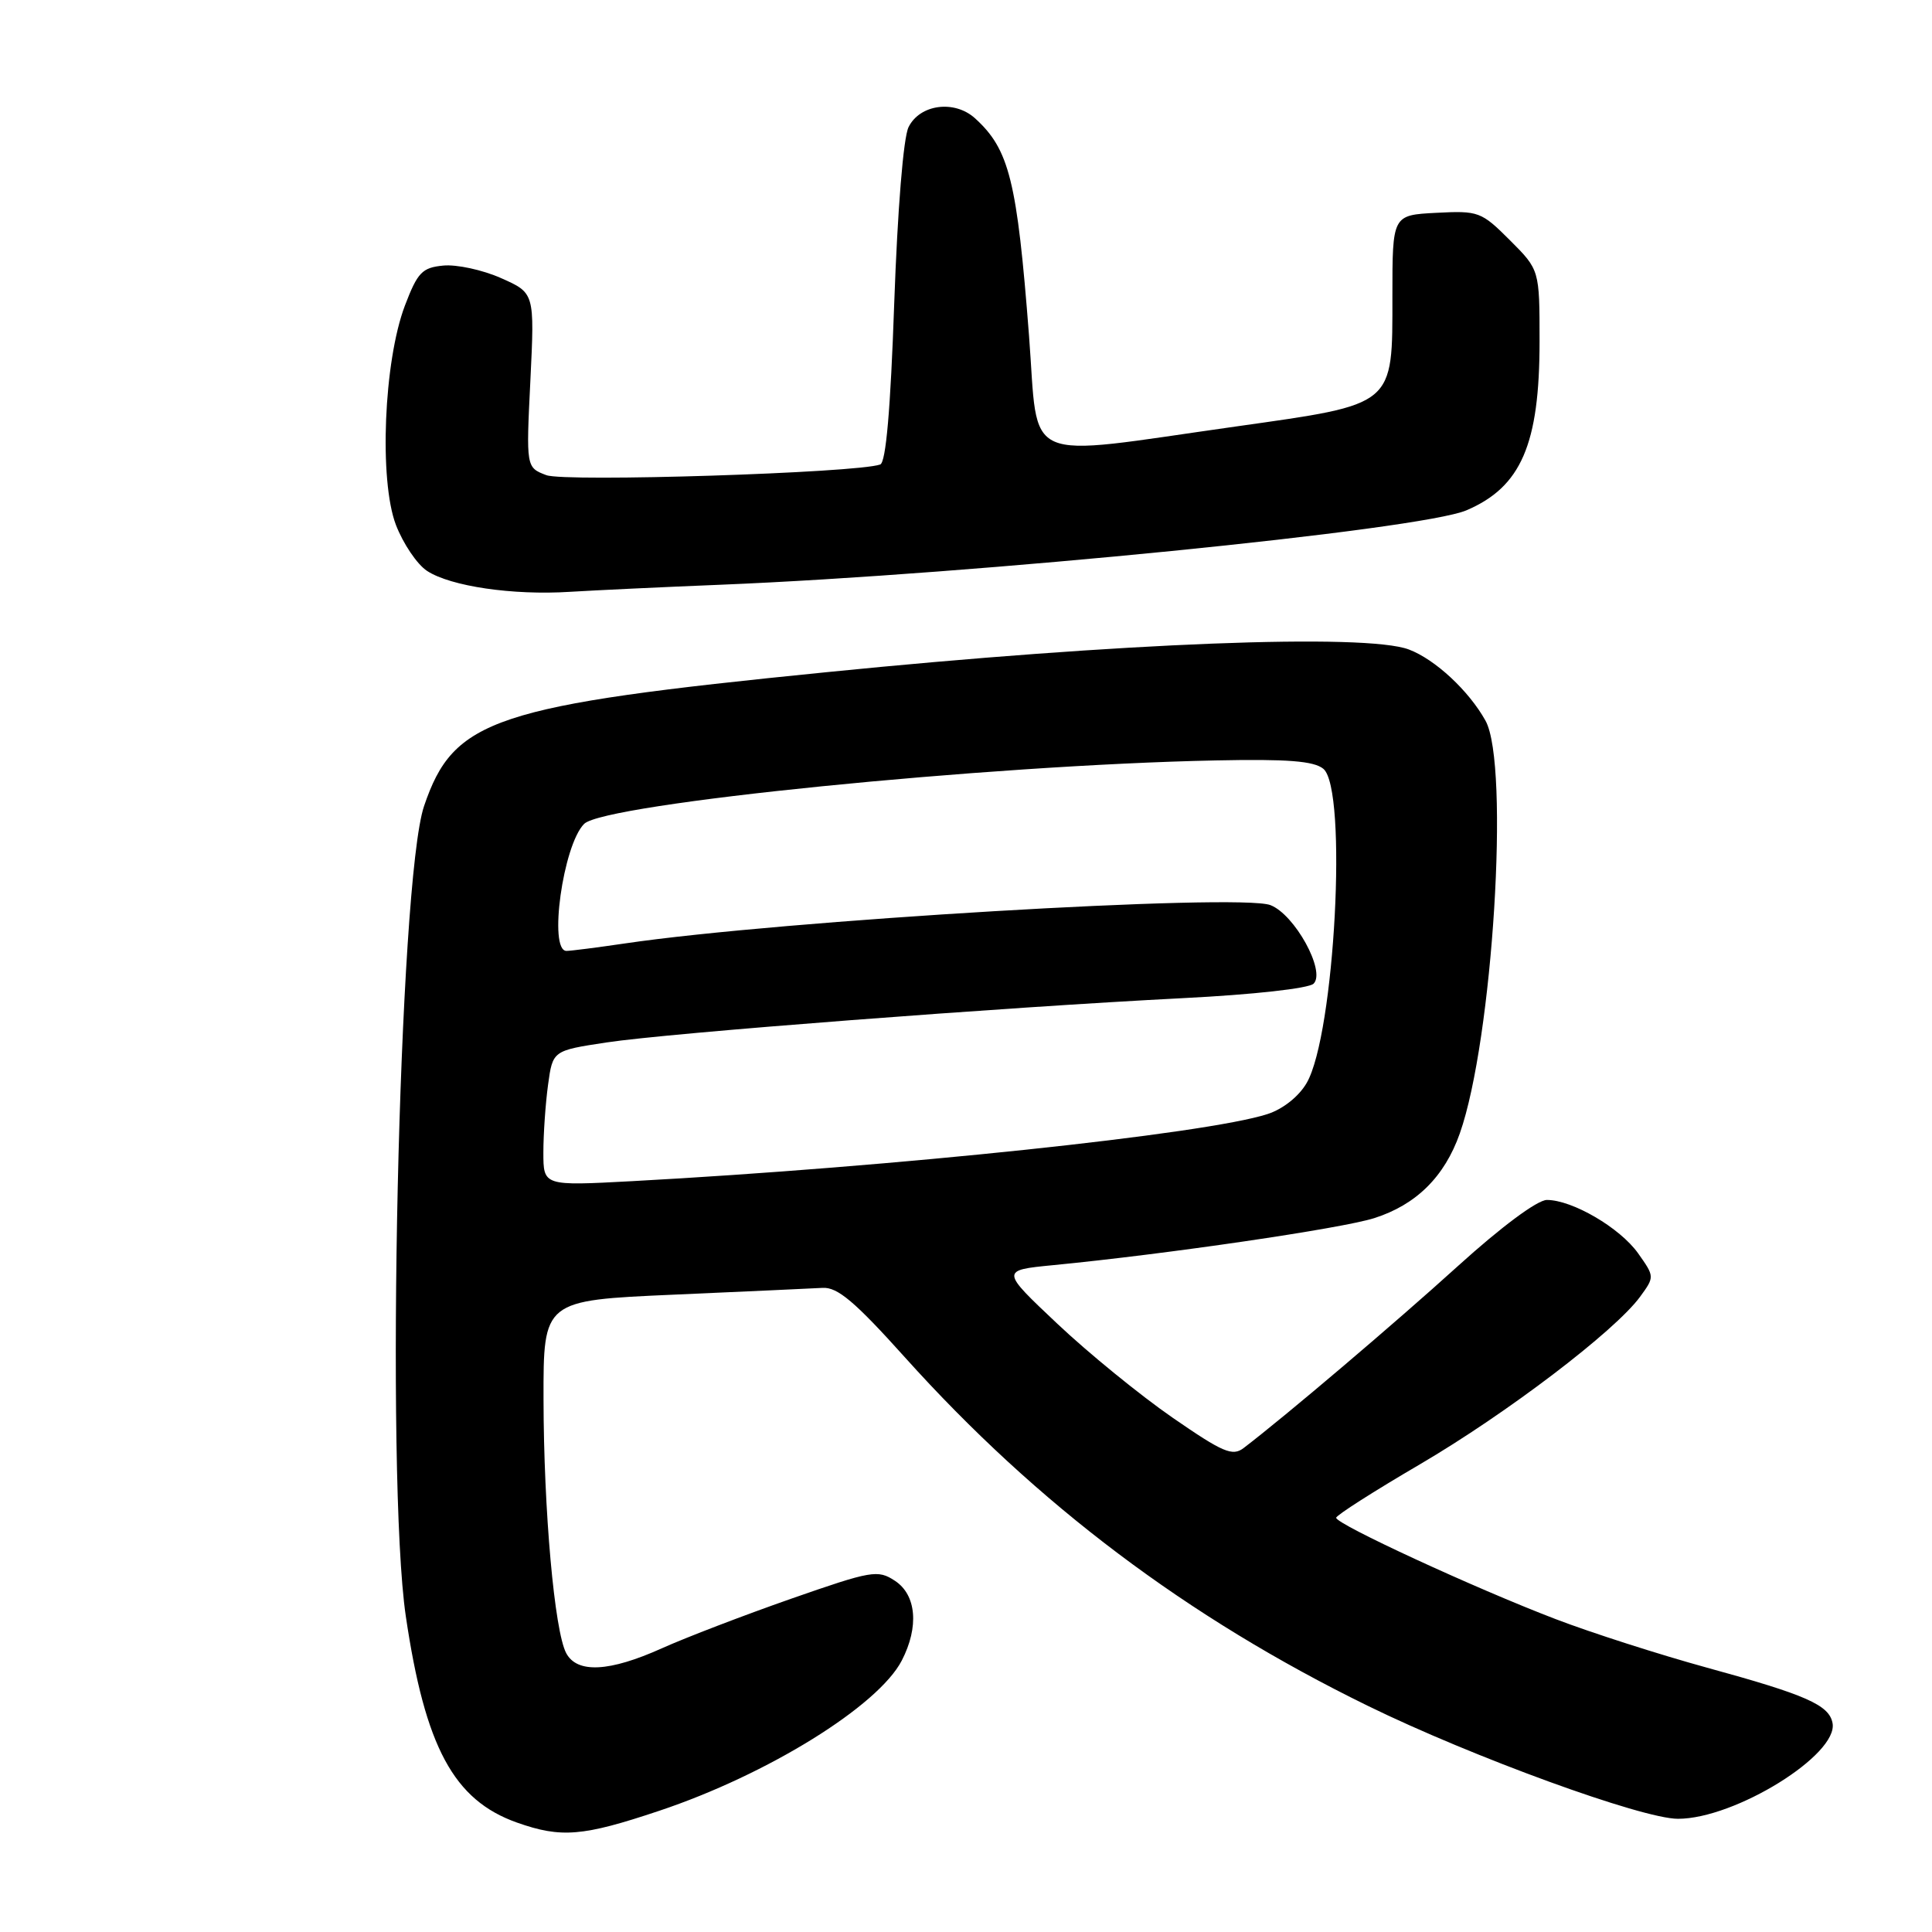 <?xml version="1.0" encoding="UTF-8" standalone="no"?>
<!DOCTYPE svg PUBLIC "-//W3C//DTD SVG 1.1//EN" "http://www.w3.org/Graphics/SVG/1.1/DTD/svg11.dtd" >
<svg xmlns="http://www.w3.org/2000/svg" xmlns:xlink="http://www.w3.org/1999/xlink" version="1.1" viewBox="0 0 256 256">
 <g >
 <path fill="currentColor"
d=" M 87.35 239.94 C 101.69 235.15 116.37 226.06 119.49 220.03 C 121.80 215.56 121.43 211.33 118.58 209.46 C 116.31 207.97 115.52 208.11 104.83 211.84 C 98.60 214.02 90.90 216.97 87.72 218.40 C 80.75 221.54 76.48 221.76 75.03 219.06 C 73.47 216.15 72.04 200.13 72.02 185.40 C 72.00 172.31 72.00 172.31 89.25 171.55 C 98.74 171.13 107.62 170.73 109.00 170.65 C 110.97 170.53 113.28 172.48 119.91 179.86 C 137.40 199.32 157.31 214.32 181.24 226.03 C 195.09 232.81 217.57 241.00 222.34 241.00 C 229.90 241.00 243.63 232.49 242.82 228.31 C 242.36 225.91 239.31 224.57 226.13 220.96 C 219.88 219.24 210.88 216.36 206.13 214.54 C 195.45 210.46 176.98 201.93 177.05 201.11 C 177.08 200.77 182.06 197.59 188.13 194.04 C 199.66 187.28 213.96 176.40 217.31 171.84 C 219.25 169.18 219.25 169.17 217.05 166.06 C 214.64 162.68 208.34 159.00 204.97 159.00 C 203.71 159.00 198.92 162.56 193.18 167.76 C 184.84 175.32 170.31 187.66 164.79 191.87 C 163.31 193.00 162.05 192.46 155.36 187.84 C 151.11 184.90 144.24 179.31 140.11 175.41 C 132.59 168.32 132.59 168.32 139.54 167.64 C 154.60 166.18 177.74 162.79 182.09 161.41 C 187.65 159.64 191.41 155.92 193.43 150.19 C 197.80 137.81 200.07 101.34 196.84 95.50 C 194.64 91.54 190.18 87.38 186.68 86.06 C 180.95 83.90 148.56 85.15 109.50 89.07 C 65.39 93.48 60.11 95.24 56.19 106.81 C 52.83 116.71 51.06 195.69 53.77 214.15 C 56.33 231.50 60.12 238.53 68.50 241.50 C 74.36 243.57 77.20 243.34 87.35 239.94 Z  M 95.50 77.48 C 129.16 76.11 188.21 70.22 194.31 67.62 C 201.56 64.53 204.00 58.88 204.00 45.23 C 204.00 35.76 204.00 35.76 200.07 31.83 C 196.28 28.04 195.91 27.91 190.32 28.20 C 184.50 28.50 184.50 28.50 184.50 39.21 C 184.50 53.91 184.97 53.51 163.78 56.51 C 134.91 60.58 137.68 61.80 136.35 44.47 C 134.77 23.95 133.74 19.79 129.19 15.67 C 126.47 13.21 121.89 13.81 120.39 16.84 C 119.70 18.22 118.93 27.78 118.49 40.17 C 118.00 54.27 117.39 61.29 116.63 61.55 C 113.46 62.67 74.86 63.90 72.39 62.96 C 69.71 61.94 69.71 61.94 70.28 50.38 C 70.84 38.82 70.84 38.82 66.39 36.85 C 63.94 35.76 60.50 35.02 58.74 35.19 C 55.93 35.46 55.33 36.09 53.65 40.50 C 50.85 47.88 50.21 63.64 52.46 69.55 C 53.42 72.04 55.27 74.79 56.59 75.65 C 59.70 77.69 67.96 78.90 75.50 78.42 C 78.80 78.22 87.80 77.79 95.50 77.48 Z  M 72.00 152.71 C 72.00 150.27 72.28 146.24 72.62 143.74 C 73.24 139.21 73.24 139.21 80.37 138.13 C 88.64 136.87 133.12 133.46 156.73 132.26 C 166.09 131.79 173.43 130.97 174.06 130.34 C 175.70 128.70 171.55 121.16 168.33 119.93 C 164.18 118.36 103.44 121.96 82.81 125.01 C 79.13 125.55 75.64 126.00 75.06 126.00 C 72.65 126.00 74.60 111.97 77.40 109.17 C 80.09 106.48 130.89 101.37 161.10 100.76 C 170.61 100.56 174.10 100.84 175.35 101.87 C 178.59 104.57 176.87 137.08 173.14 143.50 C 172.11 145.28 170.00 146.96 167.95 147.62 C 159.81 150.27 118.49 154.63 83.75 156.51 C 72.00 157.14 72.00 157.14 72.00 152.71 Z "/>
</g>
</svg>